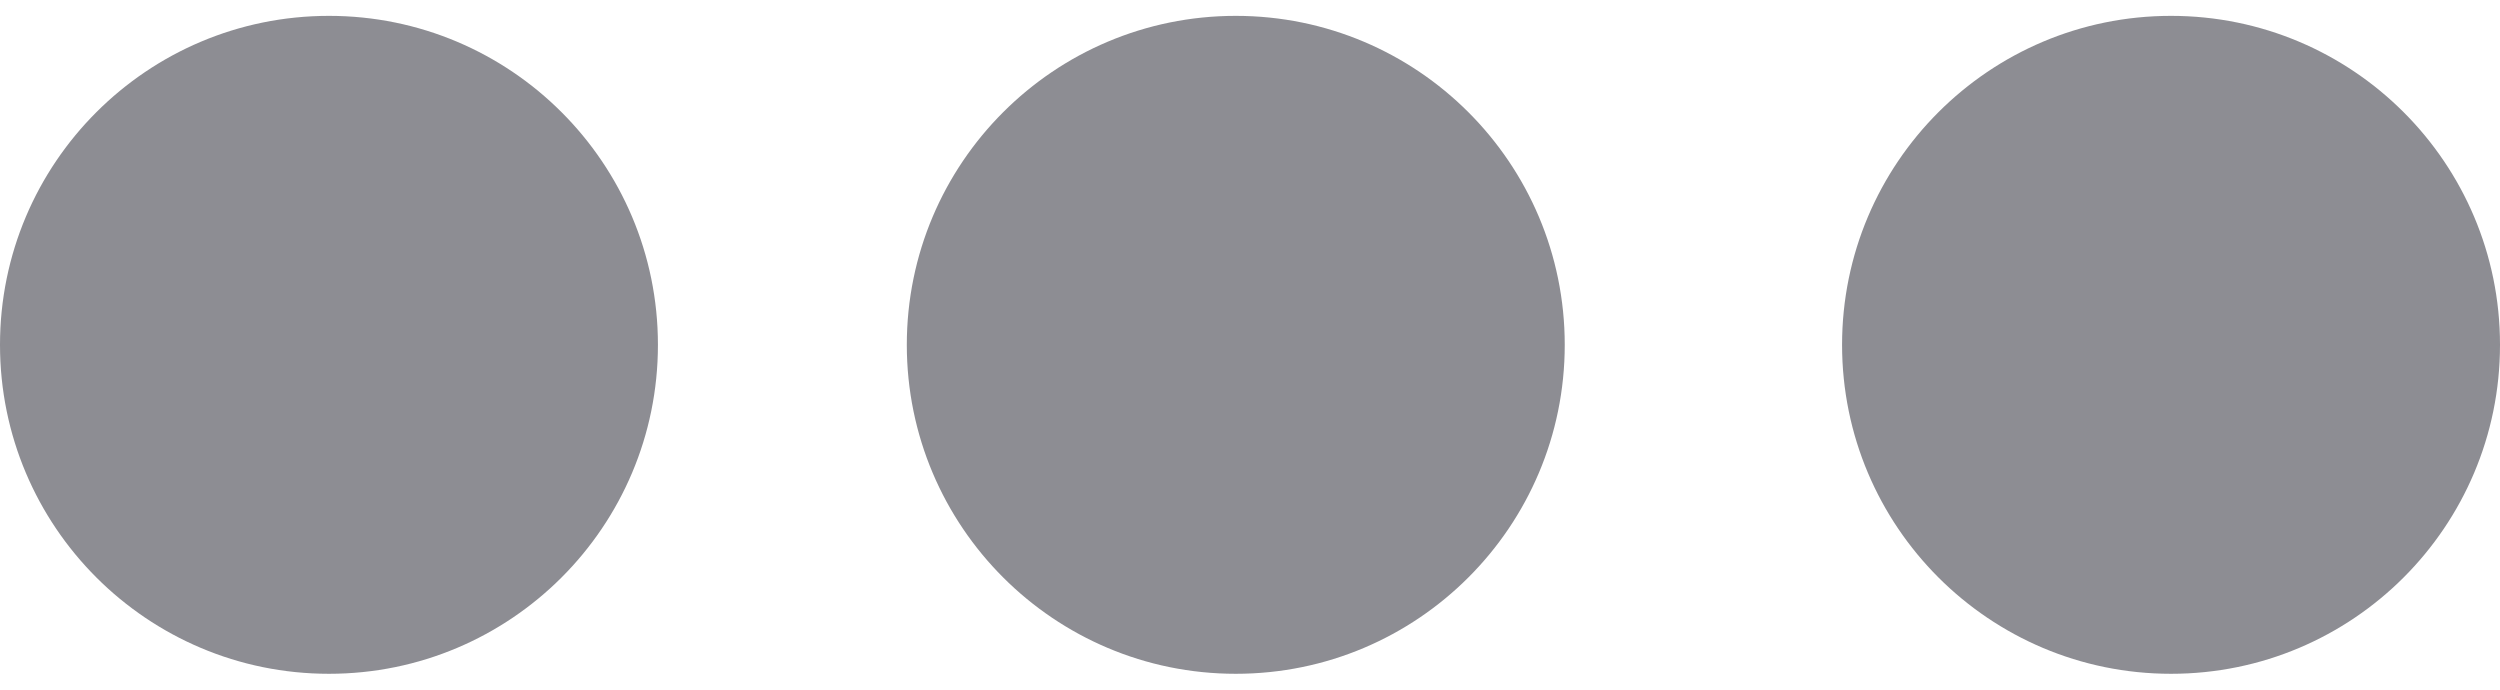 <?xml version="1.0" encoding="utf-8"?>
<!-- Generator: Adobe Illustrator 16.0.0, SVG Export Plug-In . SVG Version: 6.00 Build 0)  -->
<!DOCTYPE svg PUBLIC "-//W3C//DTD SVG 1.1//EN" "http://www.w3.org/Graphics/SVG/1.1/DTD/svg11.dtd">
<svg version="1.1" id="Layer_1" xmlns="http://www.w3.org/2000/svg" xmlns:xlink="http://www.w3.org/1999/xlink" x="0px" y="0px"
	 width="29px" height="8px" viewBox="0 0 29 8" enable-background="new 0 0 29 8" xml:space="preserve">
<circle fill="#8D8D93" cx="3.816" cy="4" r="3.816"/>
<circle fill="#8D8D93" cx="14.335" cy="4" r="3.816"/>
<circle fill="#8D8D93" cx="25.184" cy="4" r="3.816"/>
</svg>
